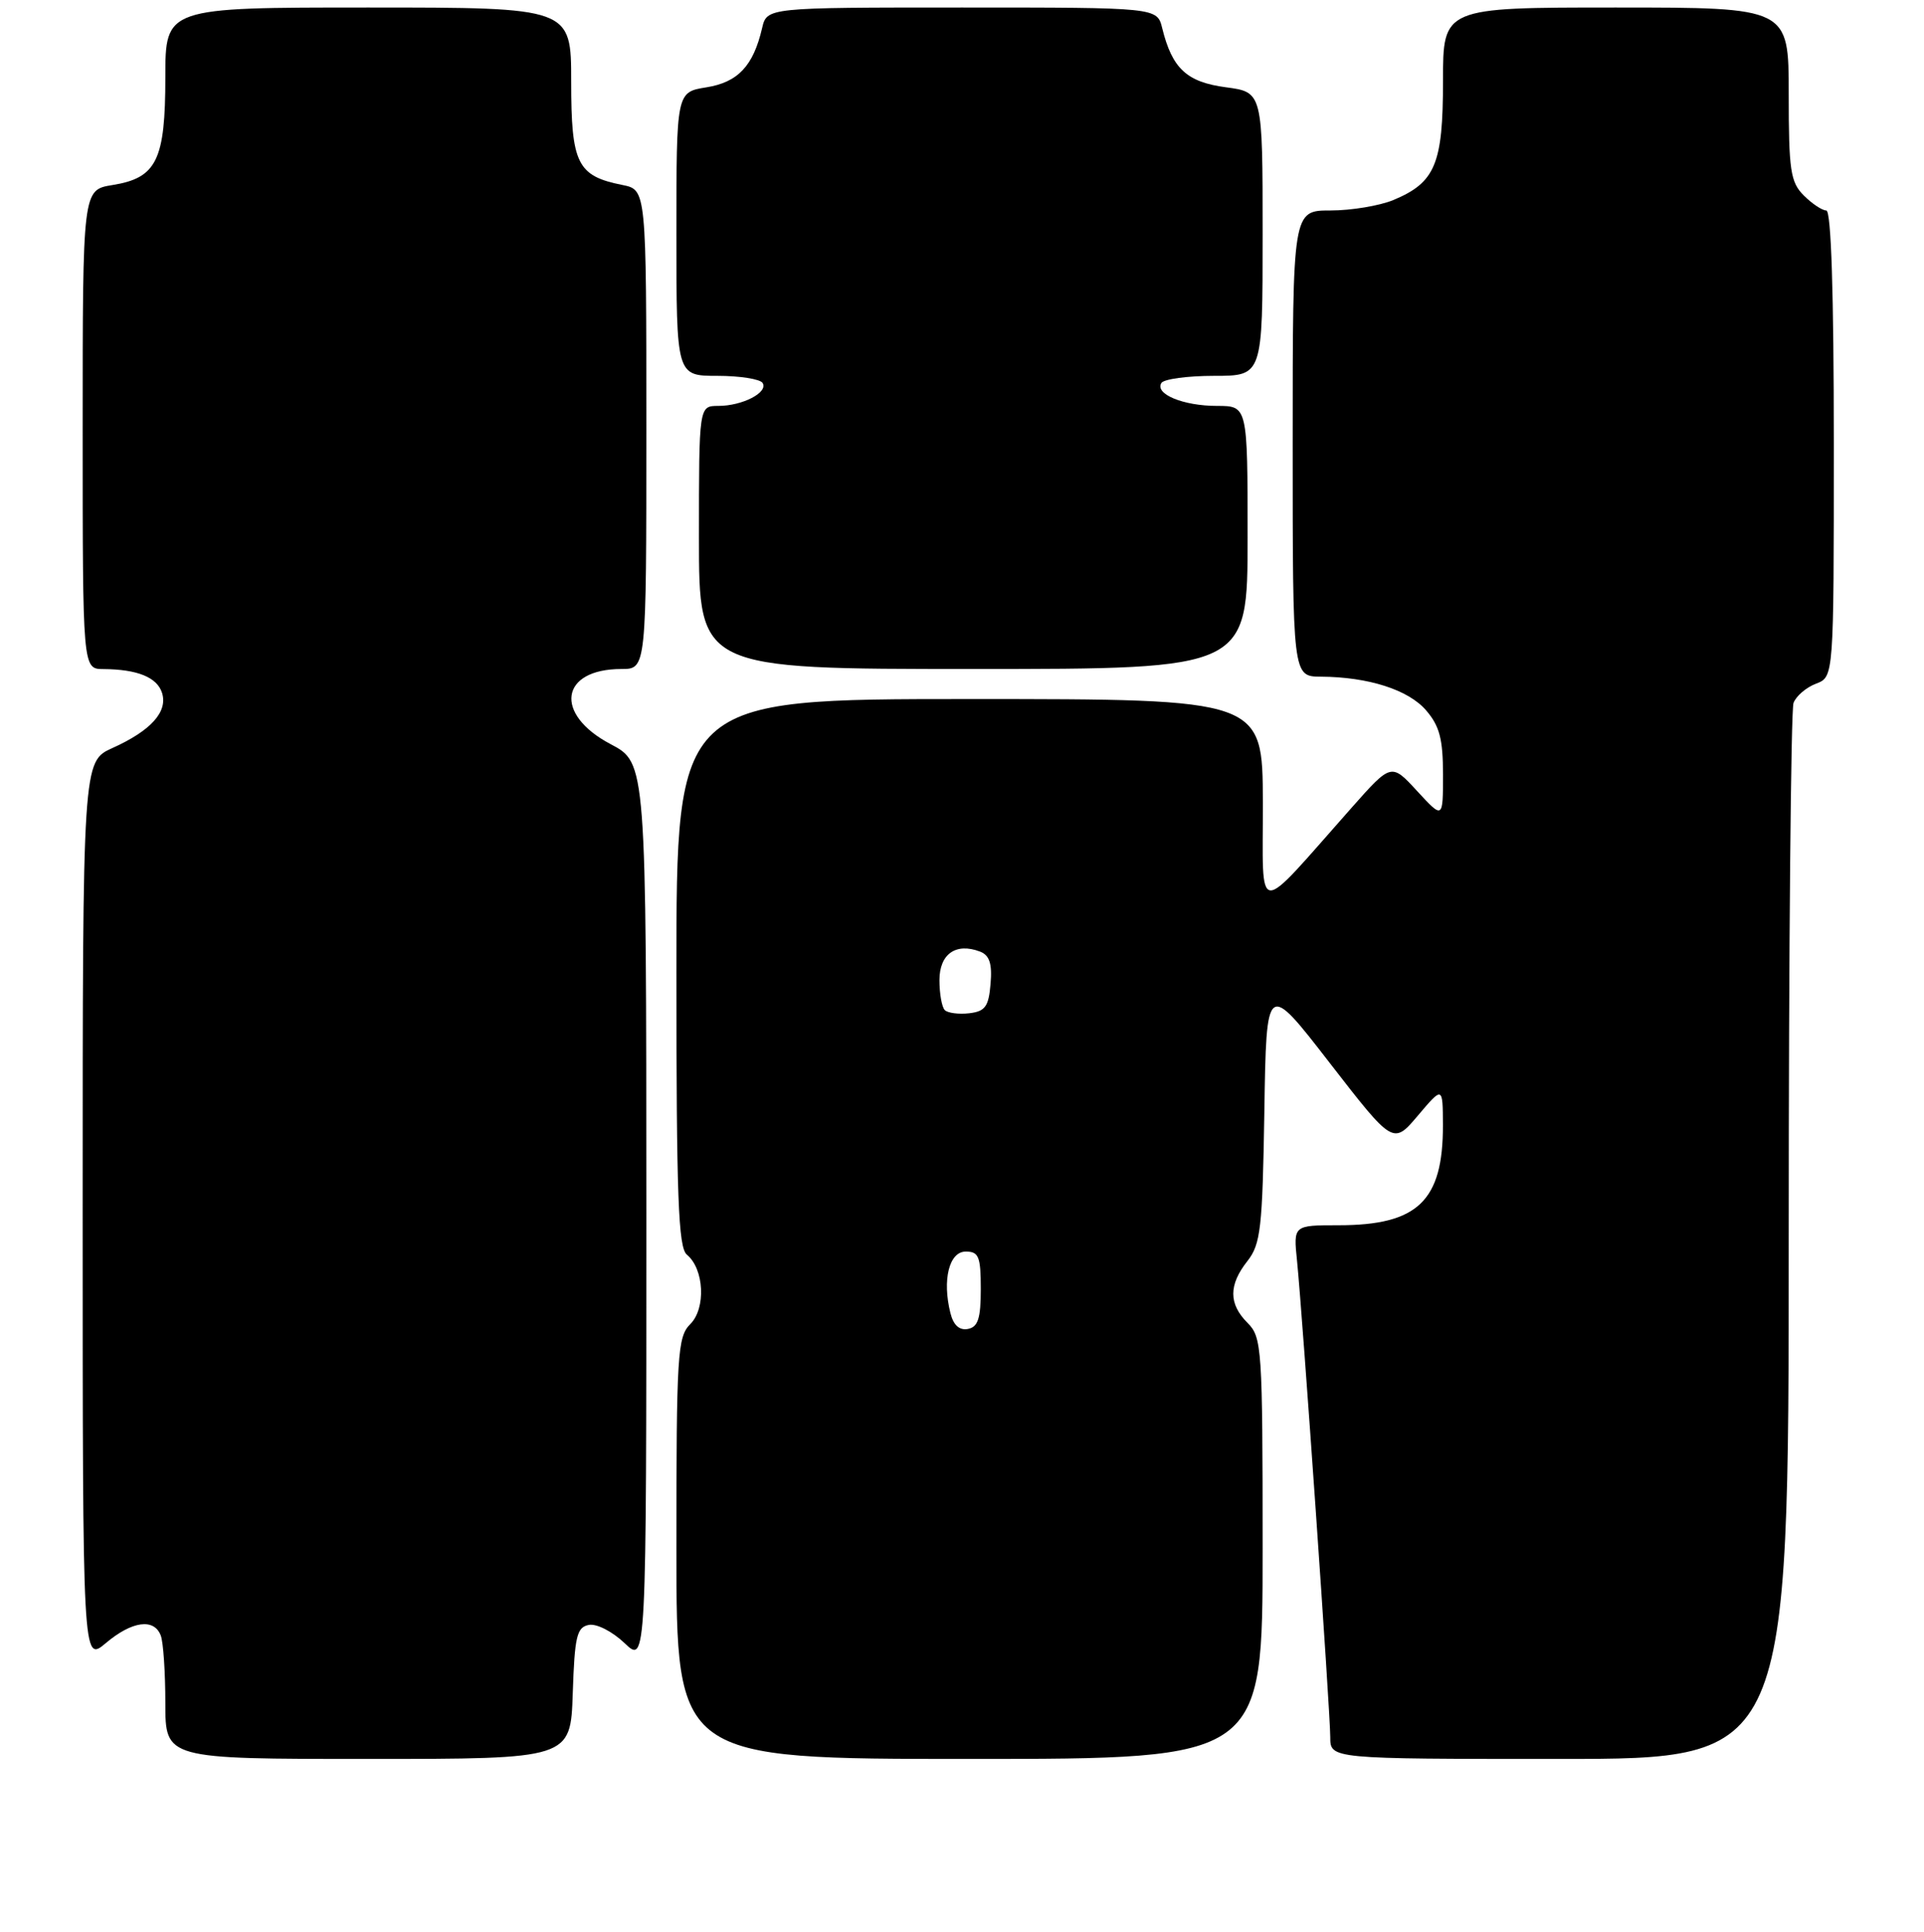 <?xml version="1.0" encoding="UTF-8" standalone="no"?>
<!DOCTYPE svg PUBLIC "-//W3C//DTD SVG 1.1//EN" "http://www.w3.org/Graphics/SVG/1.1/DTD/svg11.dtd" >
<svg xmlns="http://www.w3.org/2000/svg" xmlns:xlink="http://www.w3.org/1999/xlink" version="1.1" viewBox="0 0 256 257">
 <g >
 <path fill="currentColor"
d=" M 76.21 225.26 C 76.46 217.68 76.75 216.48 78.35 216.17 C 79.38 215.97 81.48 217.05 83.10 218.59 C 86.00 221.37 86.00 221.37 86.00 161.44 C 85.99 101.50 85.99 101.50 81.25 99.00 C 73.65 95.00 74.52 89.00 82.69 89.00 C 86.00 89.00 86.00 89.00 86.00 57.13 C 86.00 25.25 86.00 25.25 82.82 24.61 C 76.80 23.41 76.00 21.80 76.00 10.85 C 76.00 1.00 76.00 1.00 49.00 1.00 C 22.00 1.00 22.00 1.00 22.00 10.28 C 22.00 21.33 20.84 23.68 14.95 24.62 C 11.00 25.26 11.00 25.26 11.00 57.13 C 11.00 89.00 11.00 89.00 13.75 89.01 C 18.27 89.04 20.90 90.10 21.56 92.18 C 22.35 94.69 20.09 97.20 14.97 99.51 C 11.00 101.30 11.00 101.30 11.00 161.24 C 11.00 221.18 11.00 221.18 14.08 218.59 C 17.56 215.65 20.50 215.25 21.39 217.58 C 21.73 218.45 22.00 222.50 22.00 226.58 C 22.00 234.00 22.00 234.00 48.96 234.00 C 75.92 234.00 75.92 234.00 76.21 225.26 Z  M 168.00 206.00 C 168.00 179.33 167.90 177.90 166.00 176.00 C 163.47 173.47 163.46 170.95 165.98 167.76 C 167.74 165.51 167.98 163.42 168.23 147.88 C 168.50 130.52 168.50 130.52 176.93 141.41 C 185.37 152.30 185.37 152.30 188.67 148.40 C 191.97 144.50 191.97 144.50 191.99 149.68 C 192.01 159.77 188.65 163.00 178.10 163.00 C 172.09 163.00 172.09 163.00 172.58 167.75 C 173.31 174.96 177.00 227.79 177.00 231.10 C 177.00 234.00 177.00 234.00 207.50 234.00 C 238.00 234.00 238.00 234.00 238.00 164.58 C 238.00 126.40 238.29 94.42 238.64 93.51 C 238.99 92.59 240.34 91.44 241.64 90.95 C 244.00 90.05 244.00 90.05 244.00 59.02 C 244.00 39.01 243.65 28.00 243.00 28.00 C 242.45 28.00 241.10 27.10 240.00 26.00 C 238.23 24.23 238.00 22.67 238.00 12.50 C 238.00 1.00 238.00 1.00 215.00 1.00 C 192.00 1.00 192.00 1.00 192.00 10.78 C 192.00 21.82 190.98 24.28 185.40 26.61 C 183.57 27.37 179.80 28.00 177.03 28.00 C 172.00 28.00 172.00 28.00 172.00 59.00 C 172.00 90.00 172.00 90.00 175.75 90.02 C 182.07 90.06 187.39 91.76 189.75 94.50 C 191.54 96.57 192.00 98.33 192.00 103.04 C 192.00 108.97 192.00 108.97 188.56 105.24 C 185.12 101.50 185.12 101.50 179.81 107.49 C 166.78 122.19 168.06 122.27 168.03 106.75 C 168.00 93.00 168.00 93.00 129.00 93.00 C 90.00 93.00 90.00 93.00 90.00 129.38 C 90.00 159.23 90.25 165.96 91.39 166.91 C 93.70 168.82 93.95 174.05 91.85 176.15 C 90.14 177.86 90.00 180.10 90.00 206.00 C 90.00 234.00 90.00 234.00 129.00 234.00 C 168.00 234.00 168.00 234.00 168.00 206.00 Z  M 166.00 71.50 C 166.00 54.00 166.00 54.00 161.93 54.00 C 157.44 54.00 153.62 52.42 154.53 50.95 C 154.85 50.43 158.02 50.00 161.56 50.00 C 168.00 50.00 168.00 50.00 168.00 31.13 C 168.00 12.26 168.00 12.26 163.10 11.61 C 157.90 10.92 155.96 9.11 154.64 3.75 C 153.96 1.00 153.96 1.00 128.00 1.00 C 102.04 1.00 102.04 1.00 101.40 3.75 C 100.23 8.77 98.19 10.95 93.98 11.62 C 90.00 12.26 90.00 12.26 90.00 31.13 C 90.00 50.00 90.00 50.00 95.44 50.00 C 98.43 50.00 101.15 50.43 101.47 50.95 C 102.25 52.21 98.78 54.00 95.57 54.00 C 93.00 54.00 93.00 54.00 93.00 71.50 C 93.00 89.00 93.00 89.00 129.50 89.00 C 166.00 89.00 166.00 89.00 166.00 71.50 Z  M 126.46 174.69 C 125.35 170.28 126.29 166.50 128.50 166.50 C 130.23 166.50 130.50 167.17 130.50 171.49 C 130.50 175.40 130.13 176.54 128.79 176.80 C 127.66 177.02 126.86 176.30 126.46 174.69 Z  M 125.71 134.38 C 125.32 133.99 125.00 132.20 125.00 130.40 C 125.00 126.91 127.19 125.37 130.41 126.60 C 131.66 127.08 132.03 128.21 131.80 130.88 C 131.55 133.91 131.09 134.55 128.96 134.80 C 127.57 134.96 126.10 134.77 125.71 134.38 Z "/>
</g>
</svg>